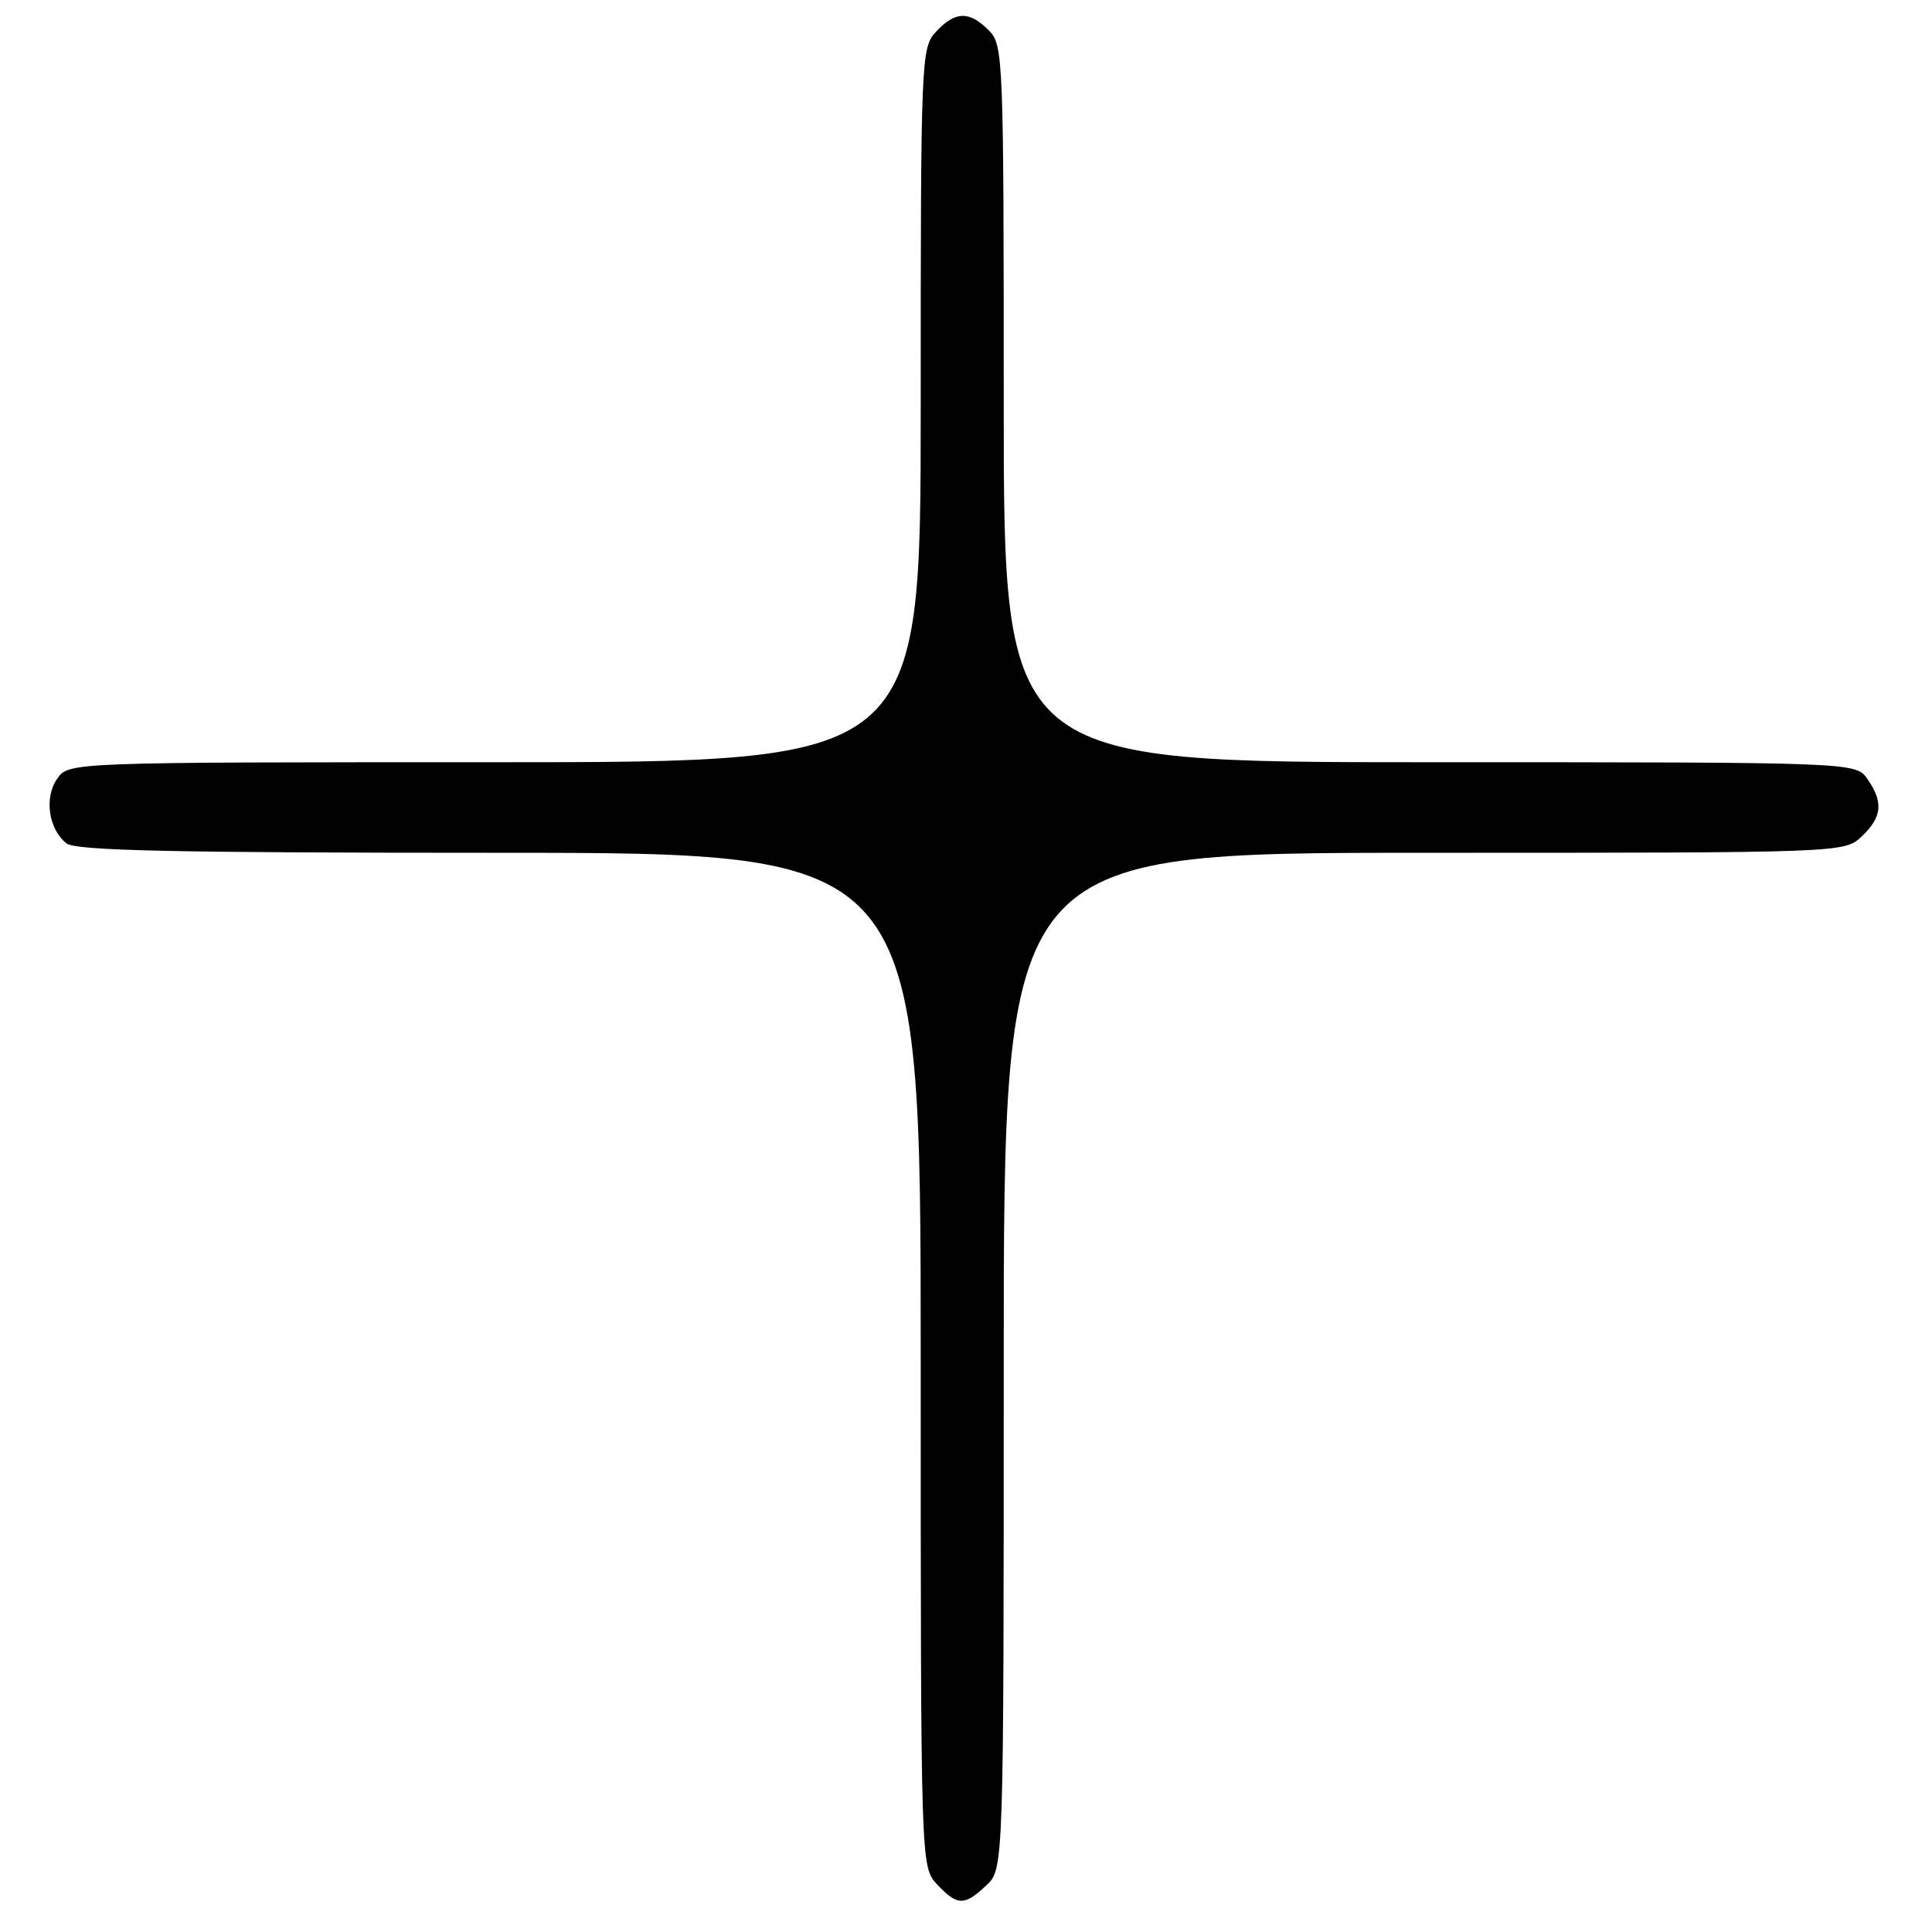<?xml version="1.0" encoding="UTF-8" standalone="no"?>
<!DOCTYPE svg PUBLIC "-//W3C//DTD SVG 1.1//EN" "http://www.w3.org/Graphics/SVG/1.1/DTD/svg11.dtd" >
<svg xmlns="http://www.w3.org/2000/svg" xmlns:xlink="http://www.w3.org/1999/xlink" version="1.1" viewBox="0 0 256 256">
 <g >
 <path fill="currentColor"
d=" M 130.69 249.83 C 133.00 247.65 133.00 247.65 133.00 180.33 C 133.00 113.00 133.00 113.00 188.69 113.00 C 244.37 113.00 244.37 113.00 246.69 110.83 C 249.39 108.28 249.59 106.29 247.44 103.22 C 245.89 101.00 245.89 101.00 189.44 101.00 C 133.00 101.00 133.00 101.00 133.00 53.50 C 133.00 7.33 132.94 5.94 131.00 4.00 C 128.42 1.42 126.57 1.47 124.04 4.19 C 122.05 6.33 122.00 7.46 122.00 53.69 C 122.00 101.00 122.00 101.00 65.56 101.00 C 9.11 101.00 9.11 101.00 7.58 103.18 C 5.83 105.69 6.42 109.85 8.81 111.75 C 10.03 112.72 23.05 113.00 66.19 113.00 C 122.00 113.00 122.00 113.00 122.00 180.19 C 122.00 247.37 122.00 247.37 124.17 249.69 C 126.87 252.55 127.76 252.57 130.69 249.83 Z "/>
</g>
</svg>